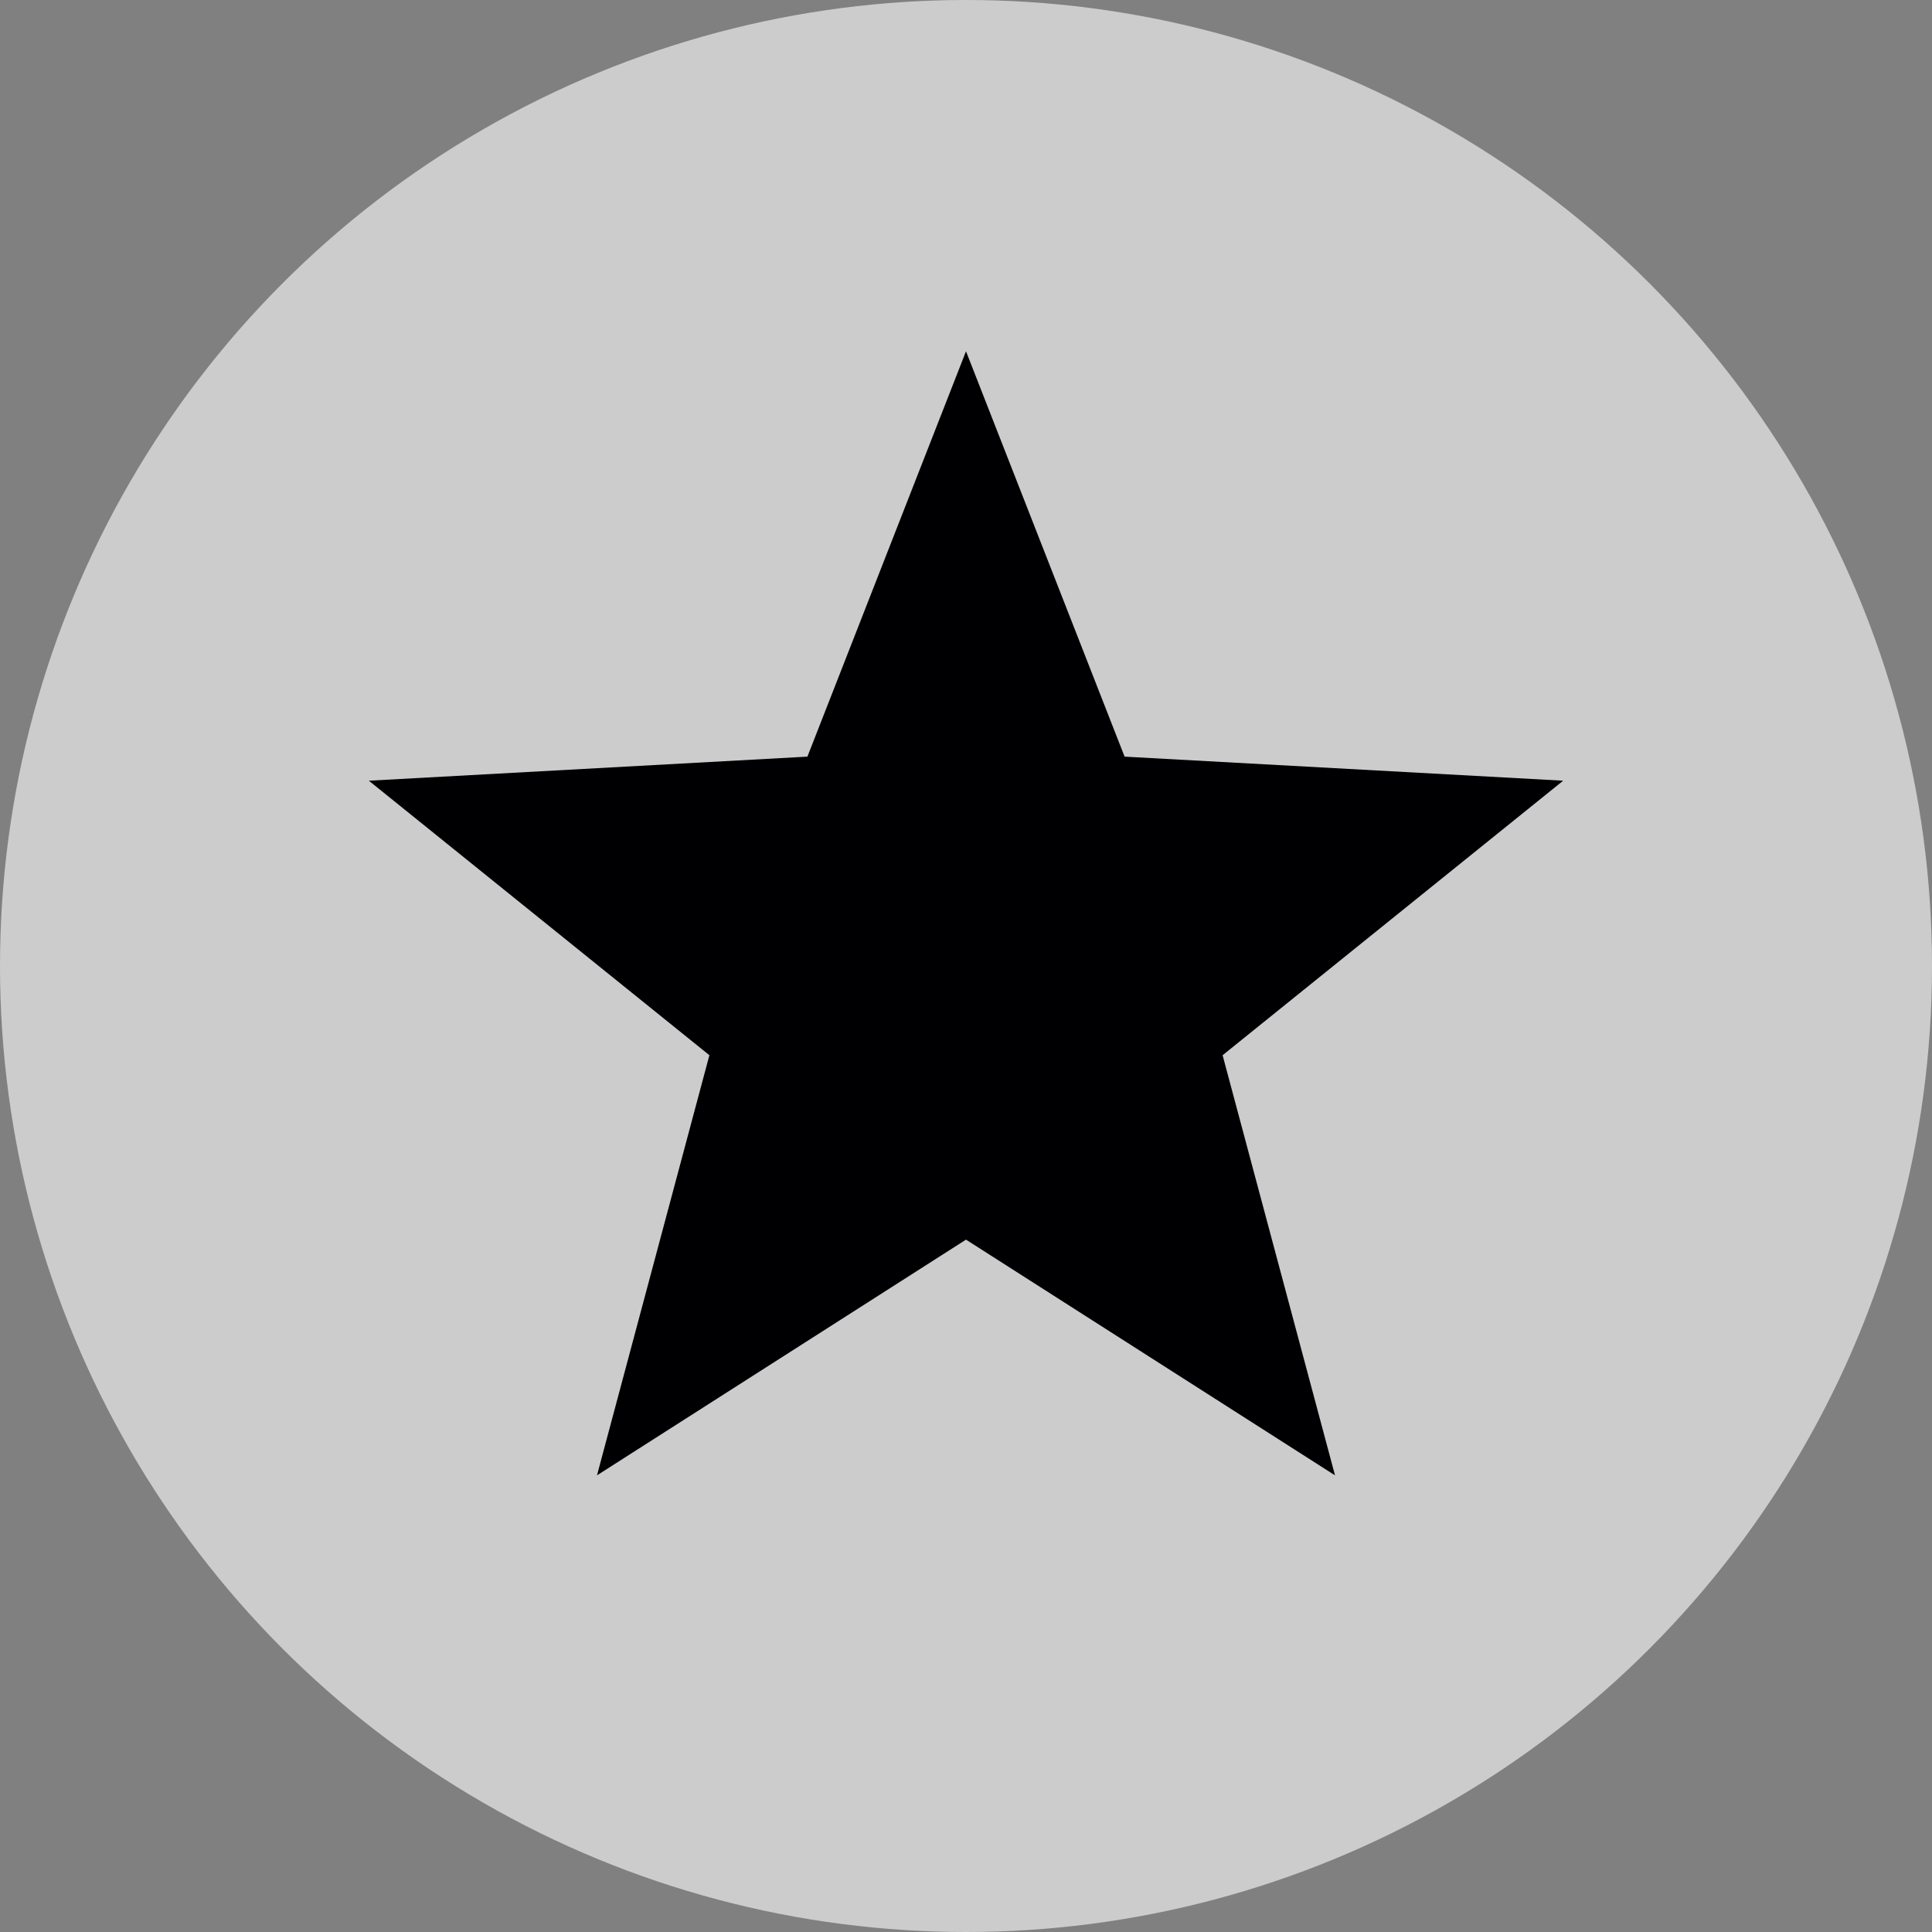<svg width="11" height="11" viewBox="0 0 11 11">
  <rect x="0" y="0" width="11" height="11" fill="#808080" stroke="none"/>
  <g fill="none" fill-rule="evenodd">
    <circle cx="5.5" cy="5.5" r="5.5" fill="#FFF" fill-opacity=".6"/>
    <polygon fill="#000003" points="5.5 7.058 3.399 8.4 4.039 6.008 2.1 4.445 4.597 4.308 5.5 2 6.403 4.308 8.9 4.445 6.961 6.008 7.601 8.4"/>
  </g>
</svg>
